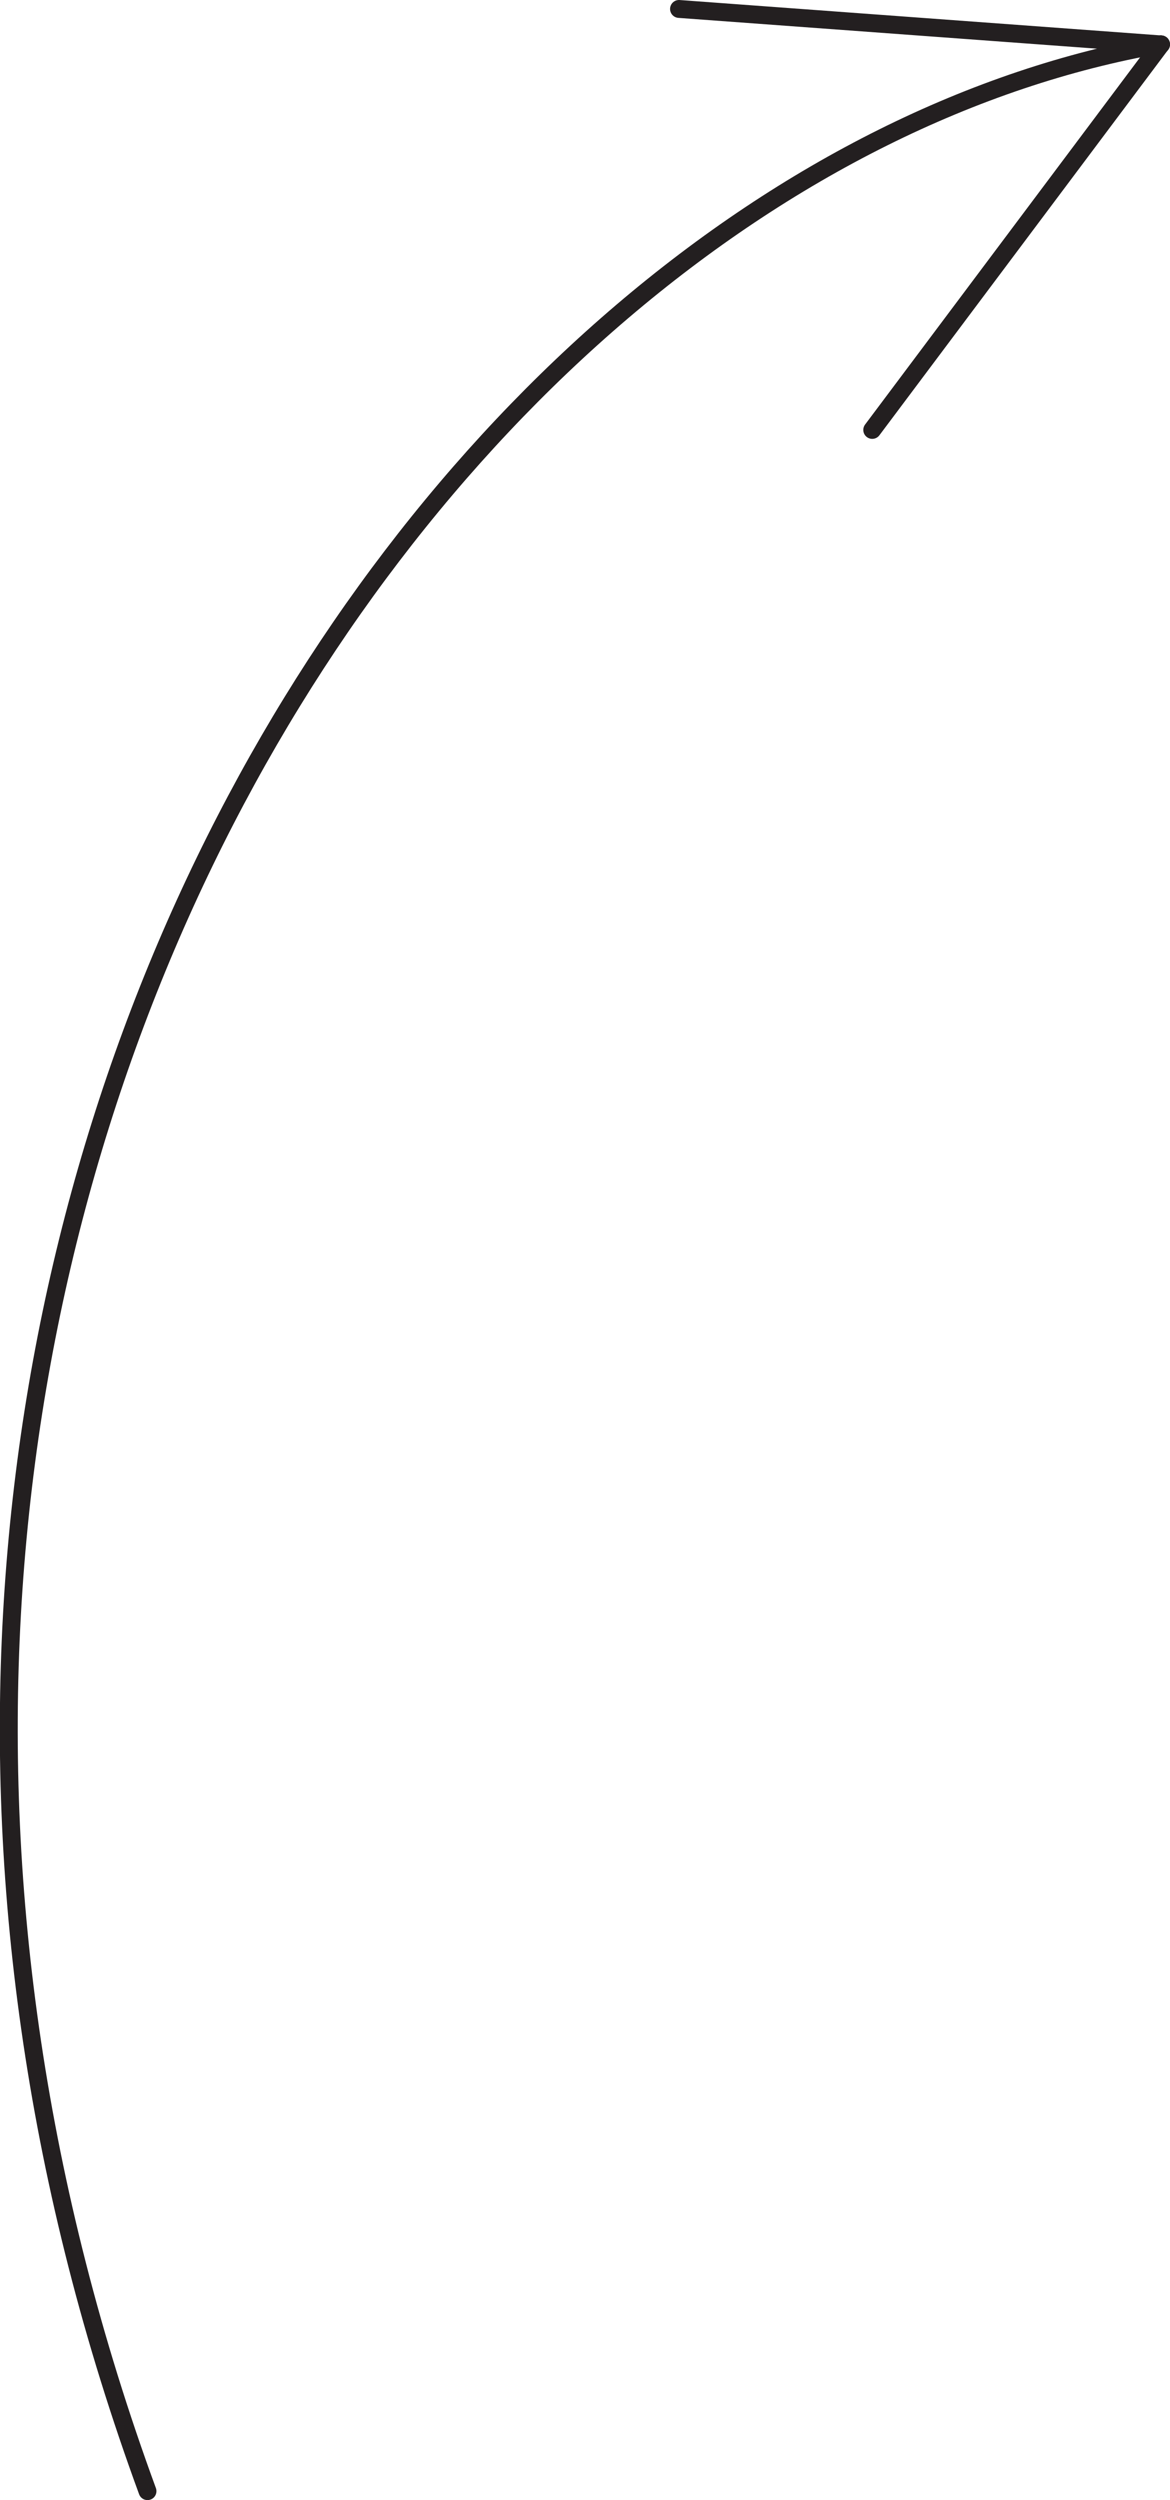<svg id="Layer_1" data-name="Layer 1" xmlns="http://www.w3.org/2000/svg" viewBox="0 0 130.73 279.25"><defs><style>.cls-1{fill:none;stroke:#231f20;stroke-linecap:round;stroke-miterlimit:10;stroke-width:2px;}</style></defs><title>67,5</title><g id="Arrows"><g id="Arrows_of_Motion" data-name="Arrows of Motion"><g id="Valley_fold" data-name="Valley fold"><path class="cls-1" d="M117,196.89C67.2,61.13,146.12-61.66,230.25-76.41" transform="translate(-100.52 81.36)"/><line class="cls-1" x1="129.72" y1="4.96" x2="75.87" y2="1"/><line class="cls-1" x1="129.72" y1="4.96" x2="97.46" y2="48.02"/></g></g></g></svg>